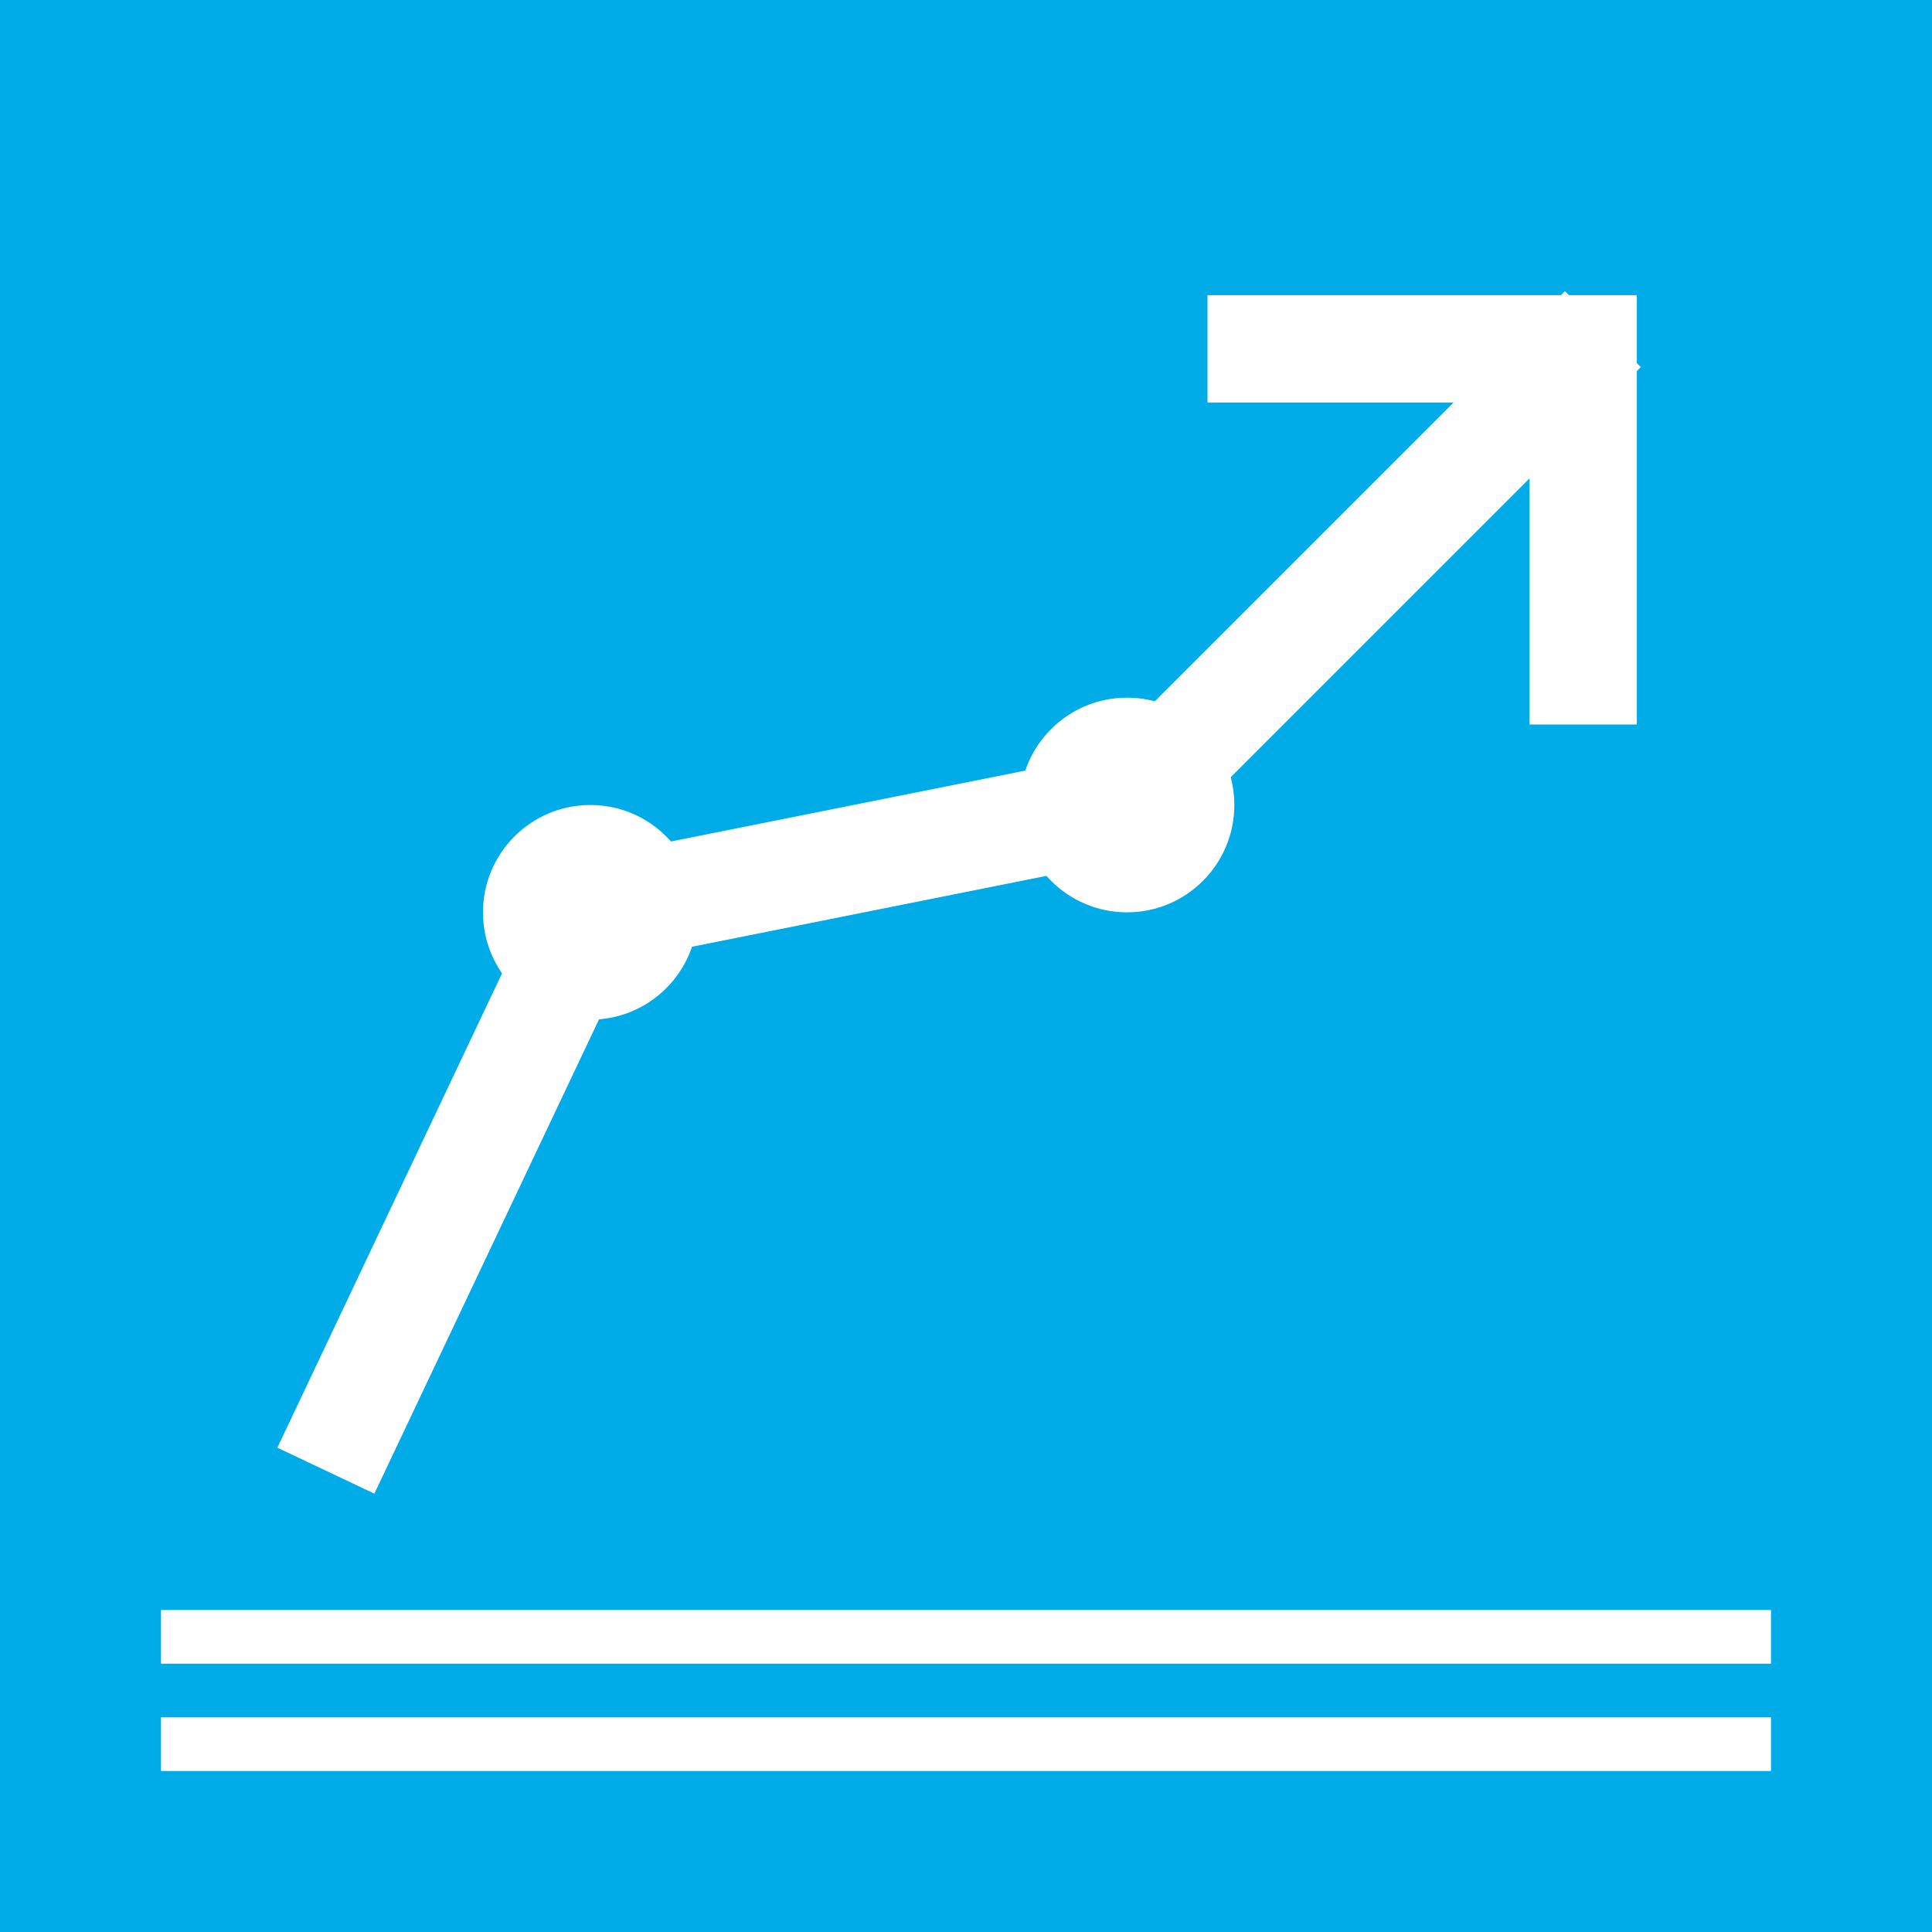 <svg width="36" height="36" xmlns="http://www.w3.org/2000/svg"><g fill="none" fill-rule="evenodd"><path fill="#00ACE8" d="M0 0h36v36H0z"/><path stroke="#FFF" stroke-width="2" stroke-linecap="square" d="M6.5 26.5L11 17l10-2 8.16-8.16"/><circle fill="#FFF" cx="11" cy="17" r="2"/><circle fill="#FFF" cx="21" cy="15" r="2"/><path d="M29.5 6.5v6M29.5 6.5h-6" stroke="#FFF" stroke-width="2" stroke-linecap="square"/><path fill="#FFF" fill-rule="nonzero" d="M3 31v-1h30v1zM3 33v-1h30v1z"/></g></svg>